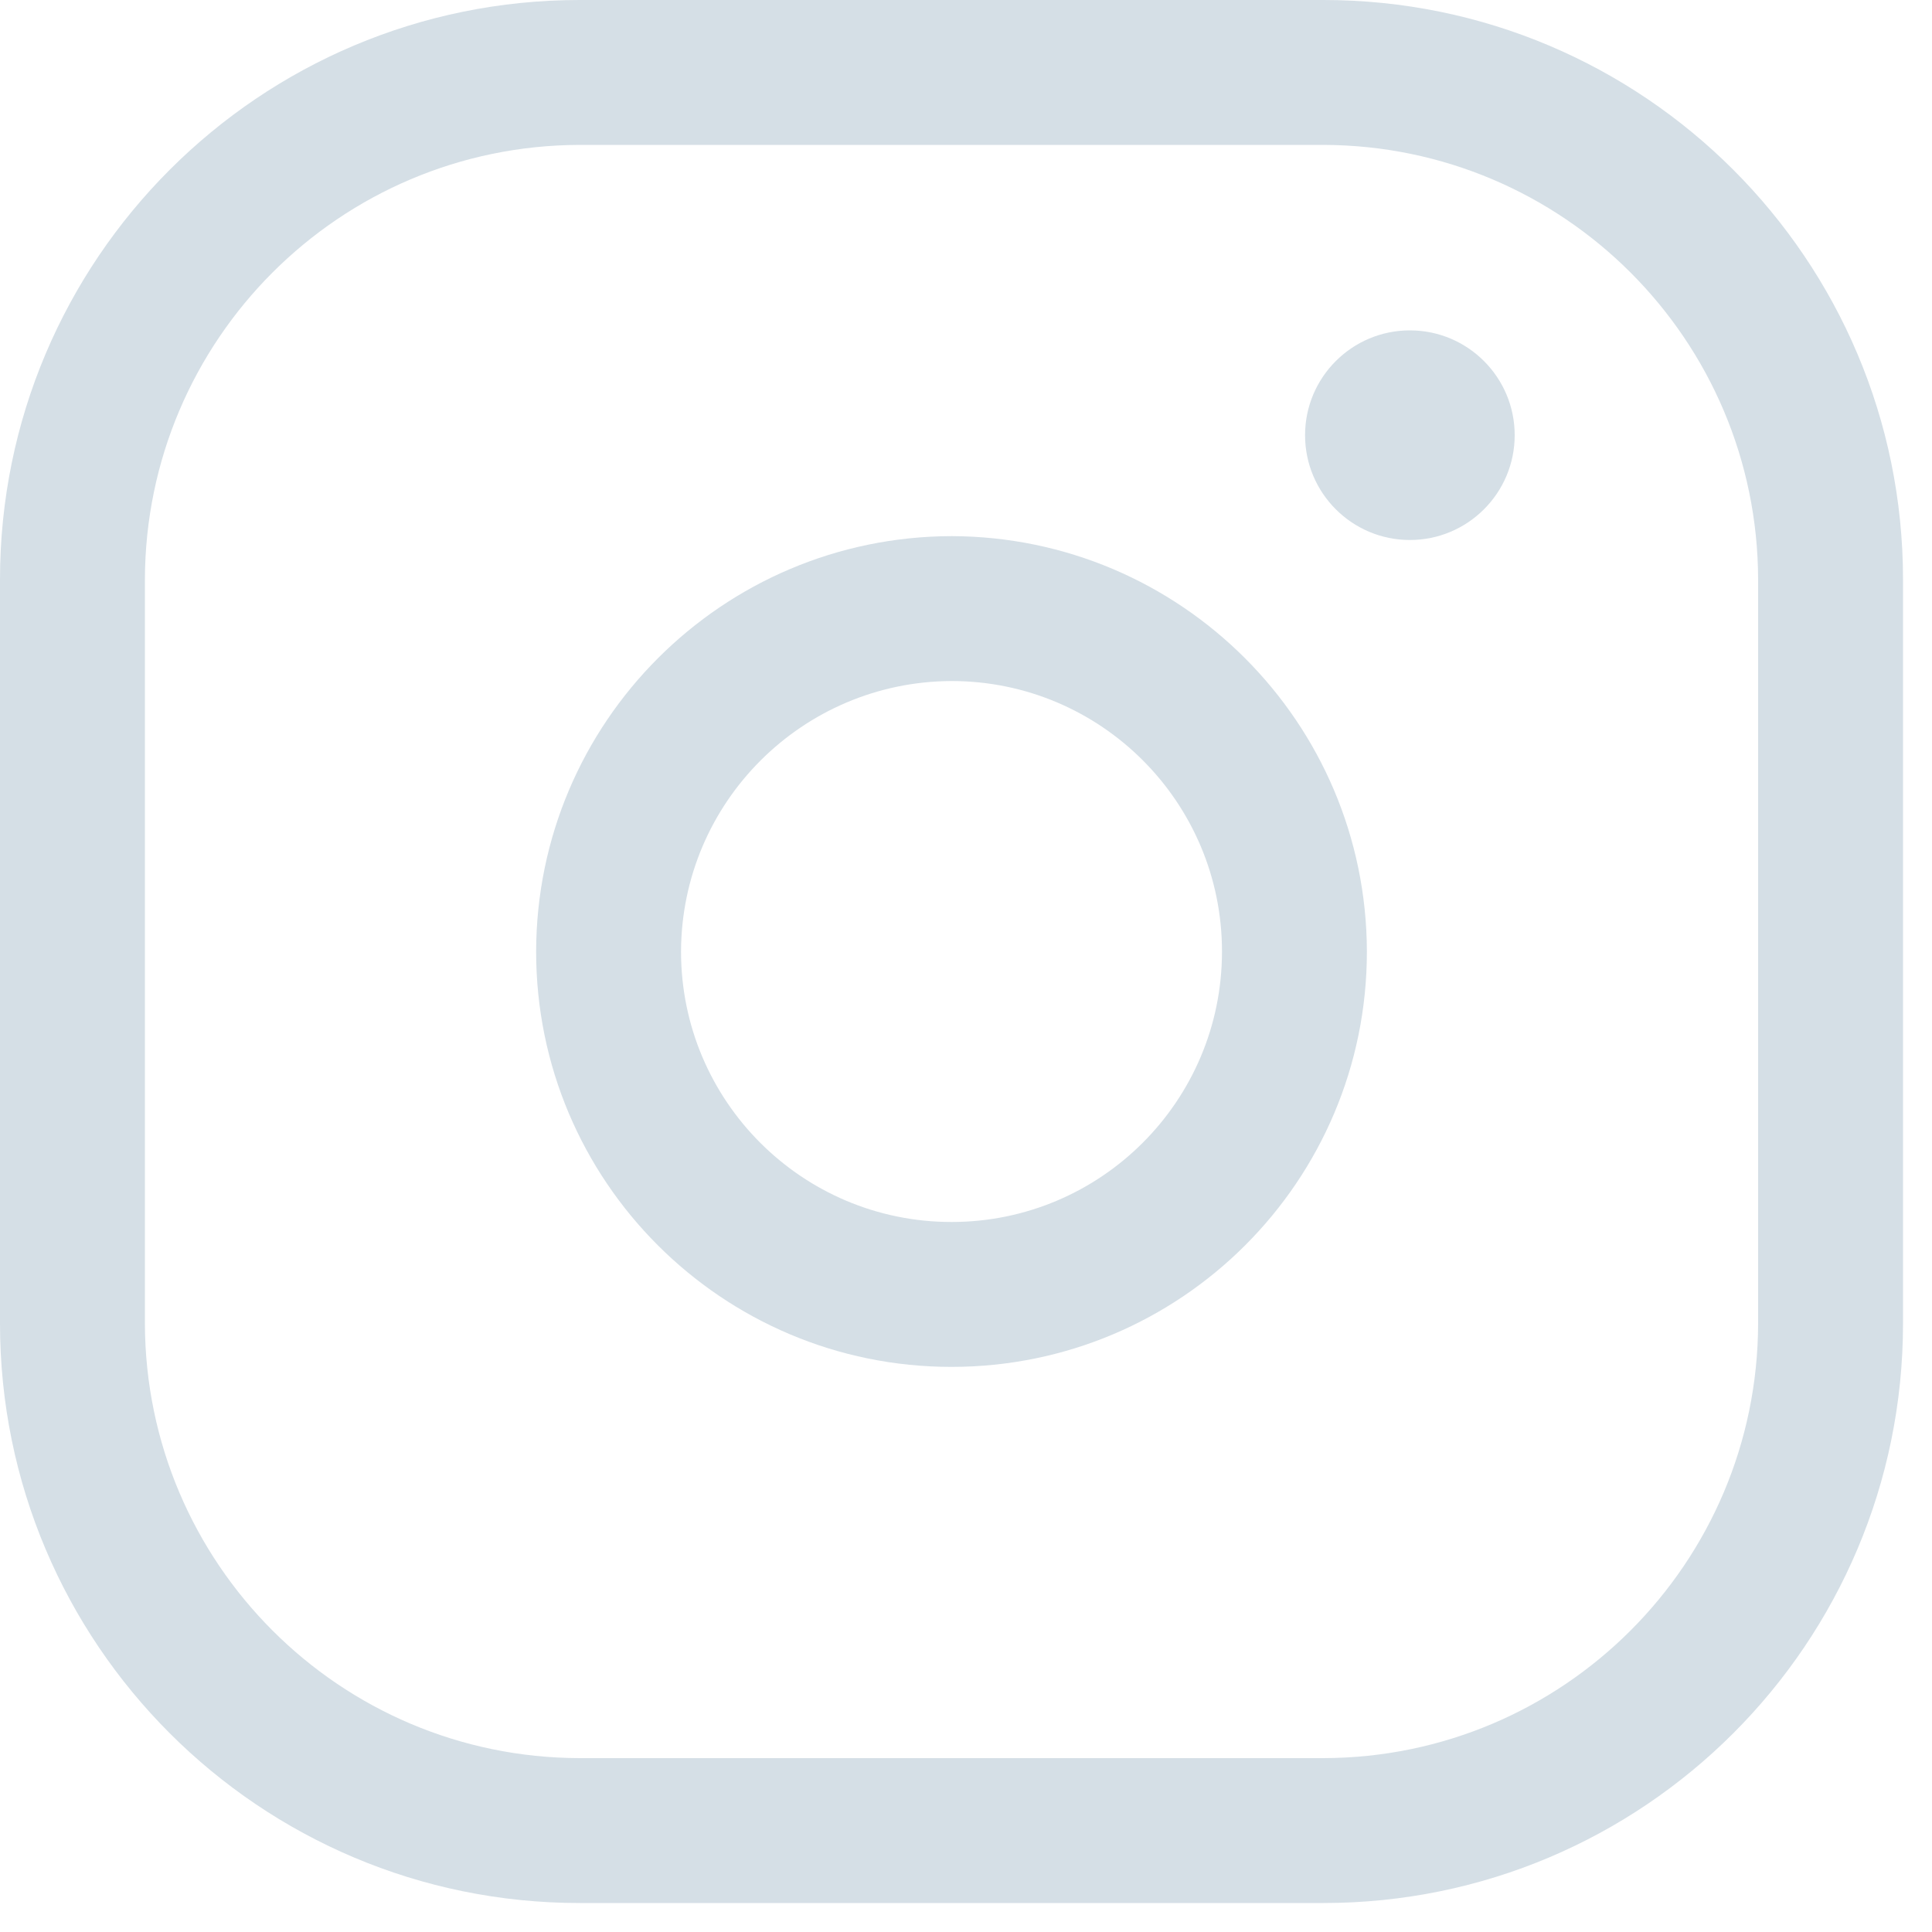 <svg width="20" height="20" viewBox="0 0 20 20" fill="none" xmlns="http://www.w3.org/2000/svg">
<g clip-path="url(#clip0_2403_2467)">
<path fill-rule="evenodd" clip-rule="evenodd" d="M6 0H13.7C17.014 0 19.7 2.686 19.7 6V13.7C19.7 17.014 17.014 19.7 13.7 19.7H6C2.686 19.7 0 17.014 0 13.7V6C0 2.686 2.686 0 6 0ZM18.2 6C18.195 3.517 16.183 1.506 13.7 1.5H6C3.517 1.506 1.506 3.517 1.5 6V13.7C1.506 16.183 3.517 18.195 6 18.2H13.7C16.183 18.195 18.195 16.183 18.2 13.7V6Z" fill="#D5DFE6"/>
<path fill-rule="evenodd" clip-rule="evenodd" d="M5.55 9.85C5.555 7.478 7.477 5.556 9.85 5.55C12.222 5.556 14.144 7.478 14.15 9.85C14.15 12.225 12.225 14.15 9.85 14.15C7.475 14.15 5.55 12.225 5.55 9.85ZM12.65 9.85C12.65 8.304 11.396 7.05 9.85 7.05C8.306 7.056 7.055 8.306 7.05 9.85C7.05 11.396 8.303 12.65 9.85 12.65C11.396 12.65 12.65 11.396 12.65 9.85Z" fill="#D5DFE6"/>
<path d="M13.51 4.505C13.51 3.906 13.996 3.42 14.595 3.42C15.194 3.42 15.68 3.906 15.68 4.505C15.68 5.104 15.194 5.59 14.595 5.59C13.996 5.59 13.51 5.104 13.51 4.505Z" fill="#D5DFE6"/>
</g>
<defs>
<clipPath id="clip0_2403_2467">
<rect width="20" height="20" fill="white"/>
</clipPath>
</defs>
</svg>
